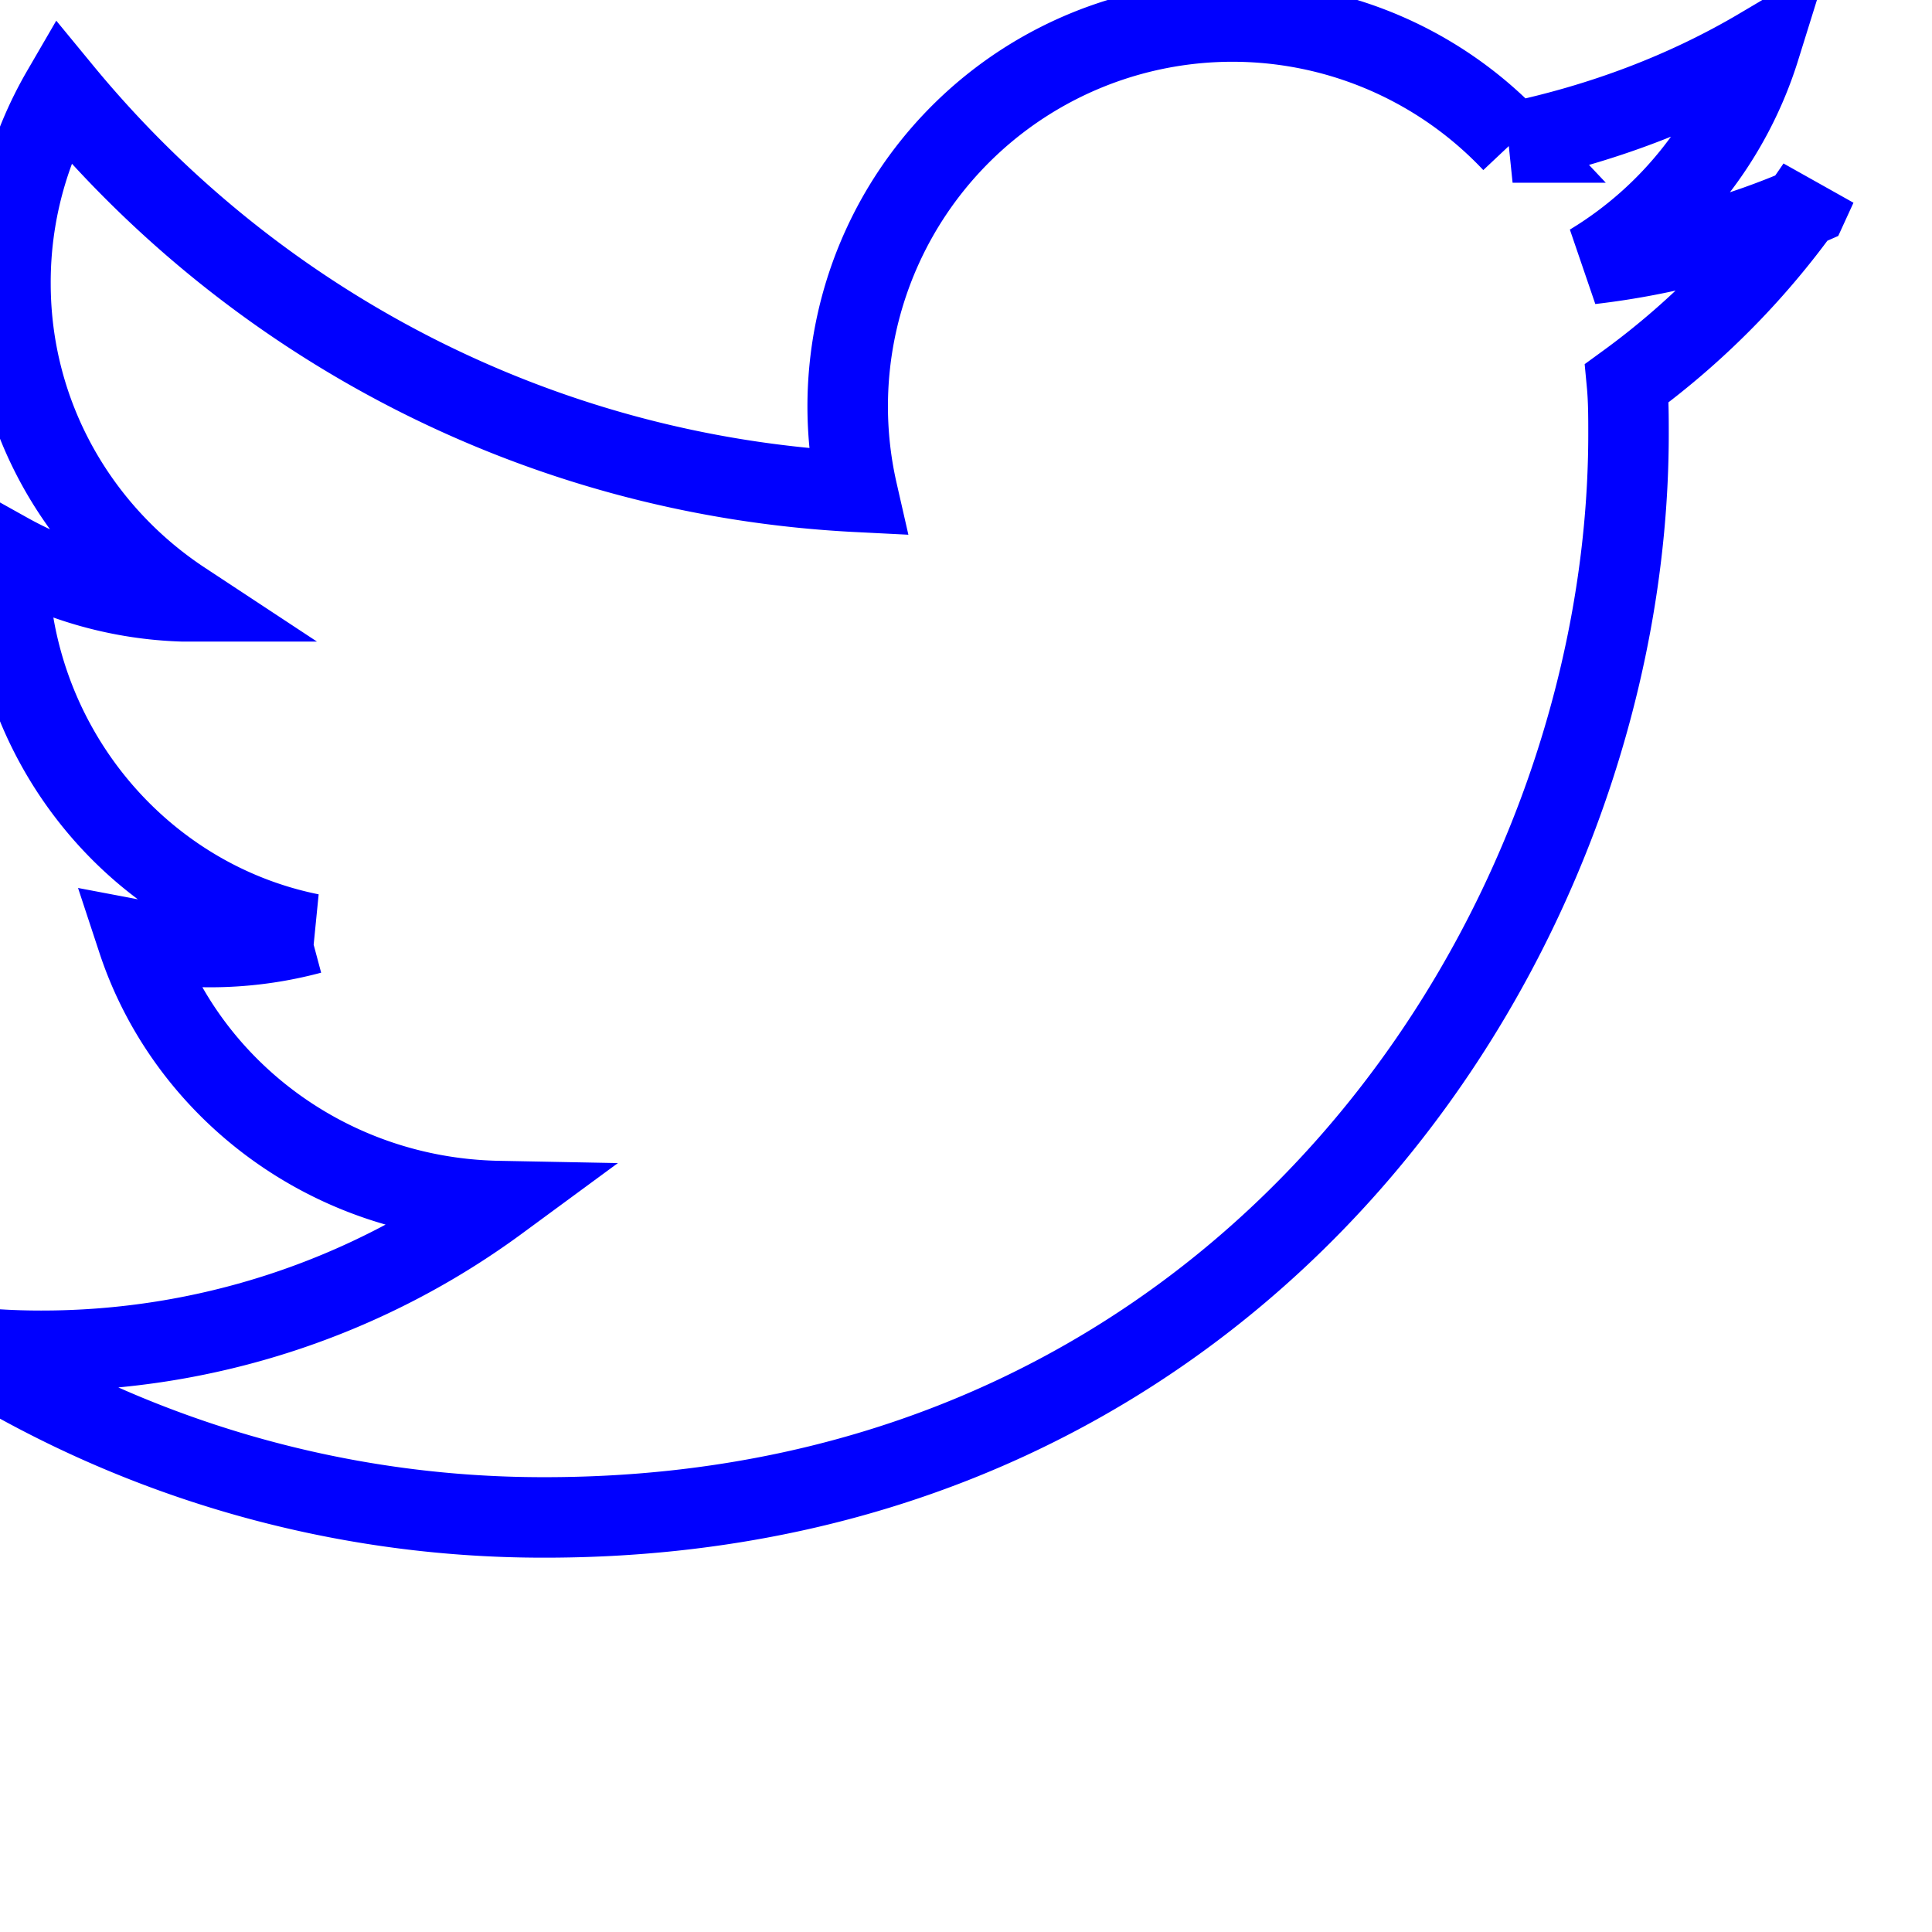<svg xmlns="http://www.w3.org/2000/svg" class="h-6 w-6 text-purple-600" viewBox="0 0 24 24" fill="none" stroke="blue" strokeWidth="2" strokeLinecap="round" strokeLinejoin="round">
  <path d="M22.46 2.55c-.84.37-1.75.62-2.7.73a4.8 4.8 0 0 0 2.1-2.68c-.93.55-1.97.94-3.07 1.17a4.78 4.78 0 0 0-8.14 4.34c-3.98-.2-7.51-2.1-9.88-4.98a4.73 4.73 0 0 0-.64 2.39c0 1.65.85 3.1 2.14 3.95a4.76 4.76 0 0 1-2.17-.6v.06c0 2.31 1.62 4.24 3.76 4.67a4.83 4.83 0 0 1-2.15.08c.61 1.85 2.38 3.2 4.48 3.24a9.57 9.57 0 0 1-5.68 1.86c-.36 0-.72-.02-1.07-.07a13.54 13.54 0 0 0 7.33 2.14c8.7 0 13.46-7.23 13.46-13.46 0-.21 0-.42-.02-.63.92-.67 1.72-1.5 2.36-2.45z"/>
</svg>

